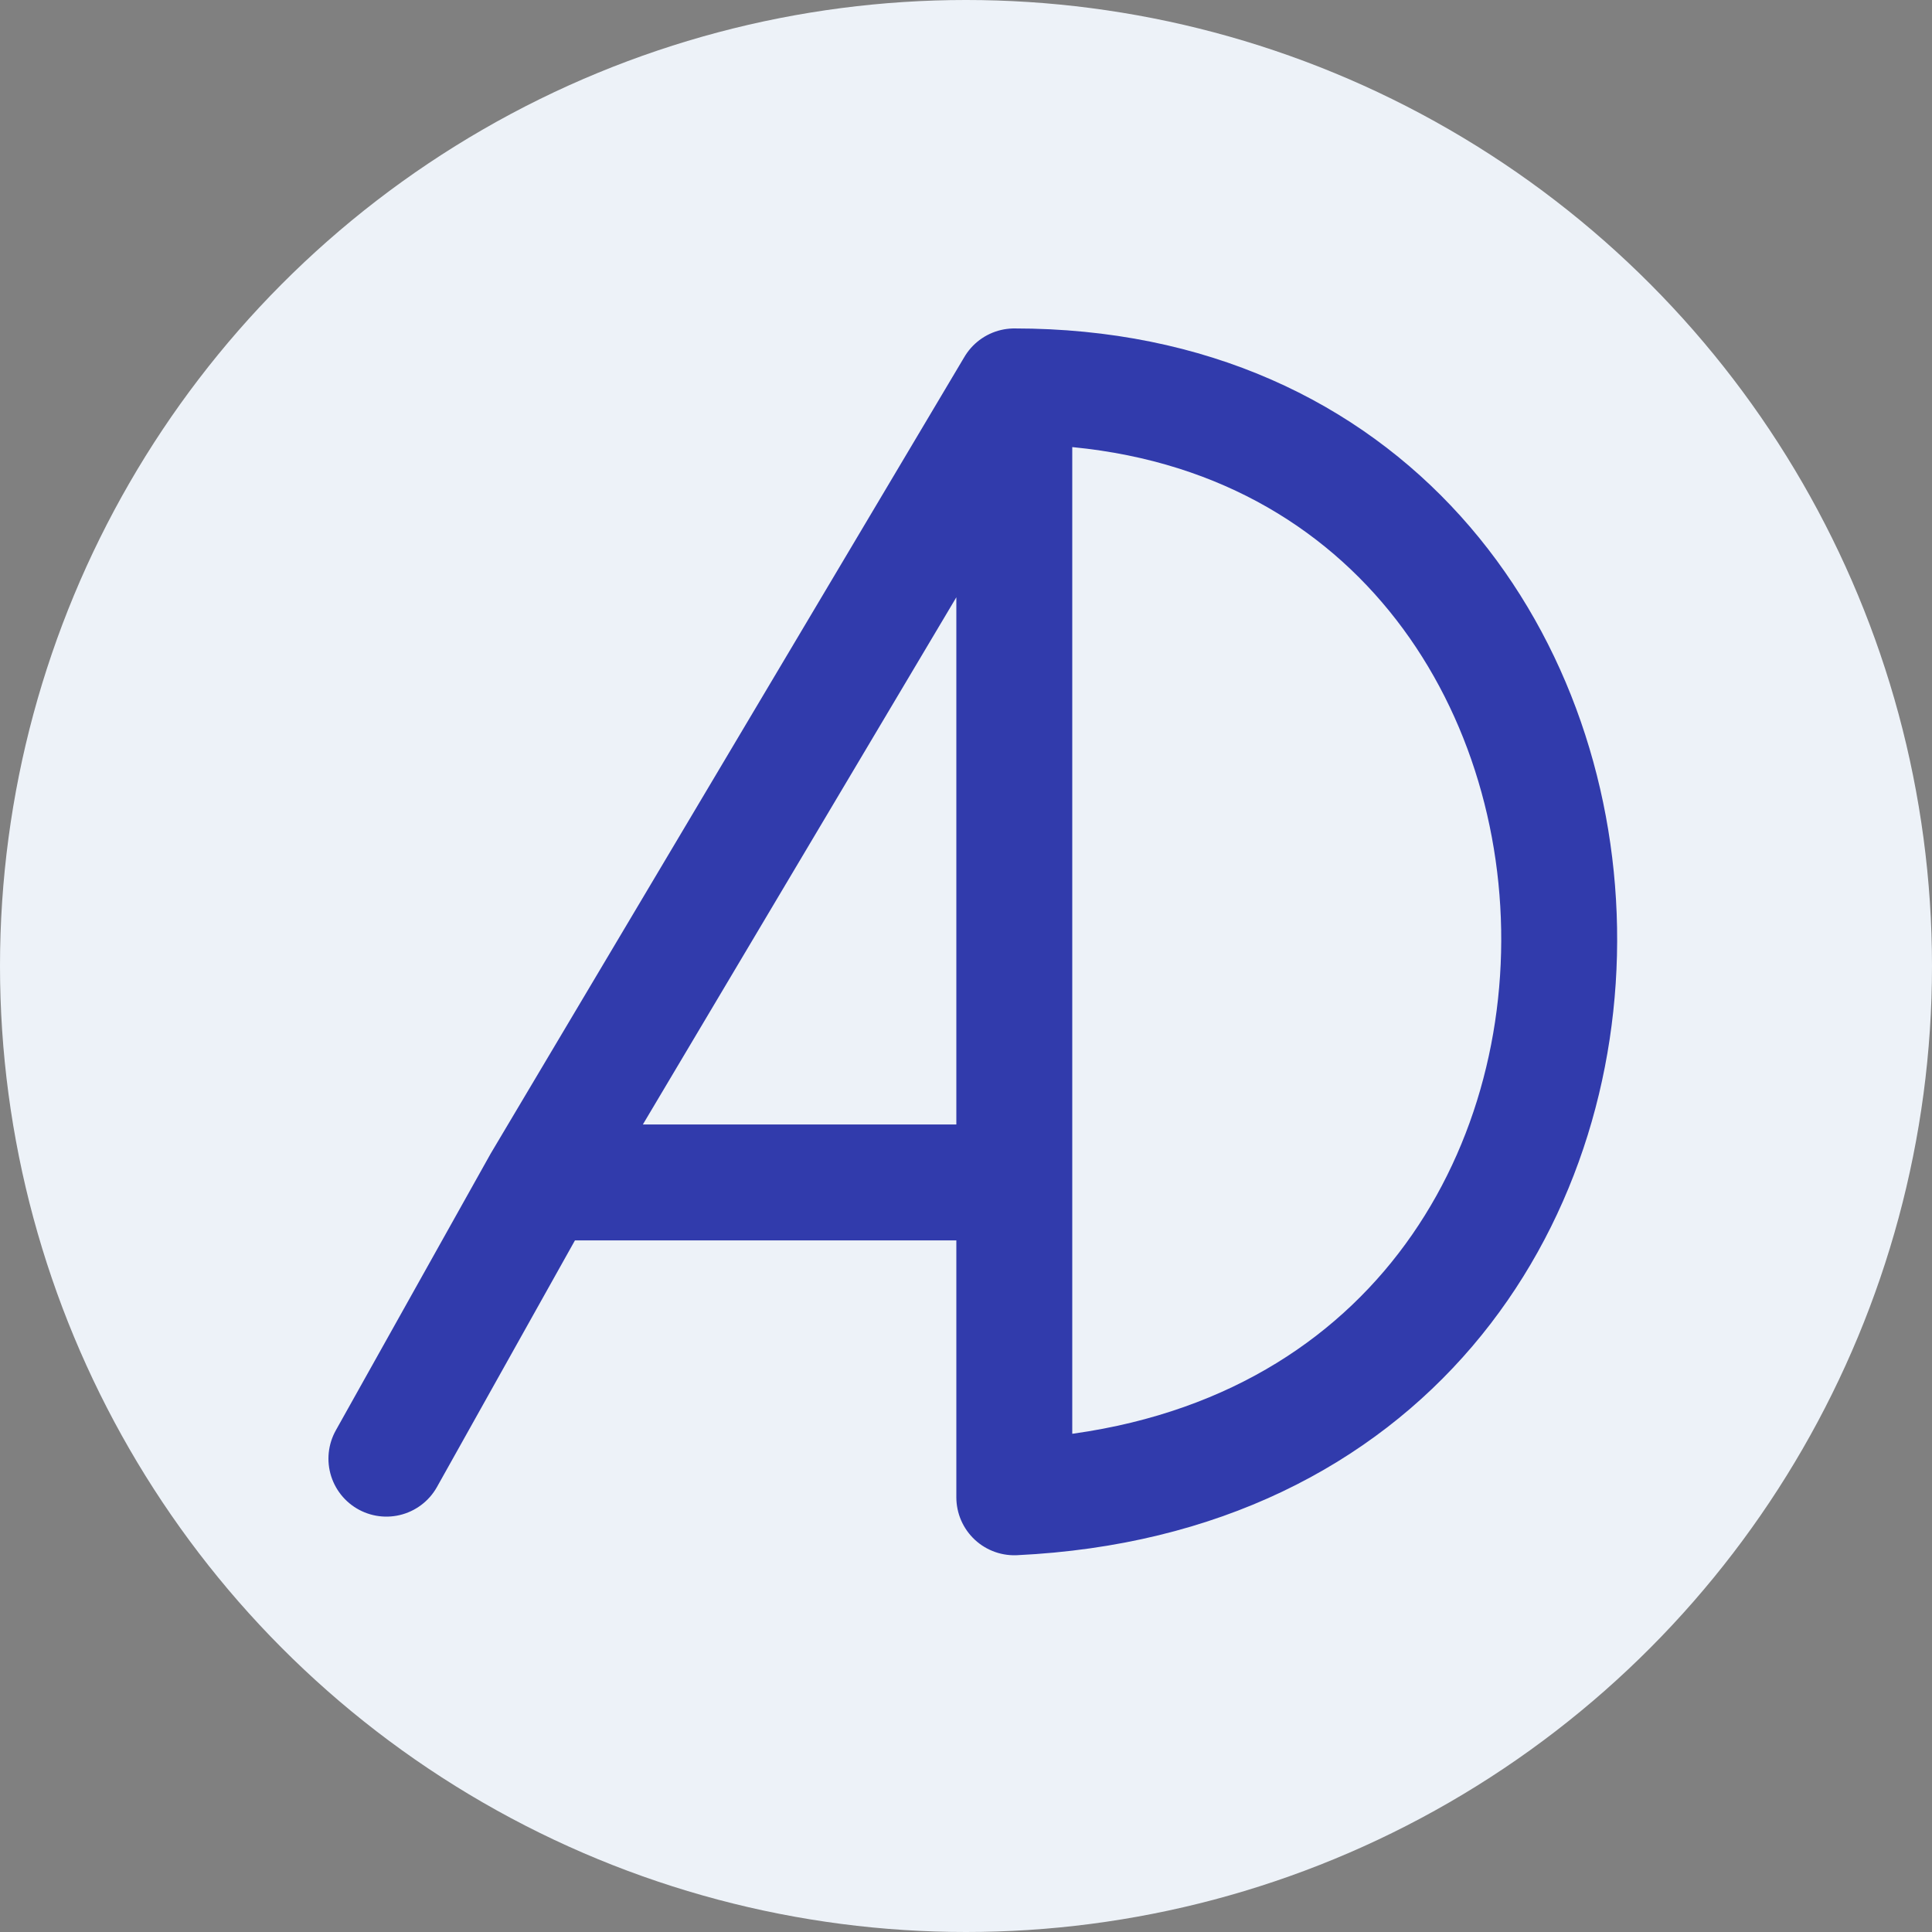 <svg width="100" height="100" viewBox="0 0 100 100" fill="none" xmlns="http://www.w3.org/2000/svg">
<rect x="0" y="0" width="100" height="100" fill="#808080" stroke="none"/>
<circle cx="50" cy="50" r="50" fill="#EDF2F8"/>
<path d="M20 75.5L28 61.203M52.5 20L28 61.203M52.5 20V61.203M52.5 20C89.115 20 91.083 75.654 52.5 77.5M52.5 20V77.5M52.5 77.5V61.203M28 61.203H52.5" stroke="#313BAC" stroke-width="6" stroke-linecap="round" stroke-linejoin="round"/>
</svg>
